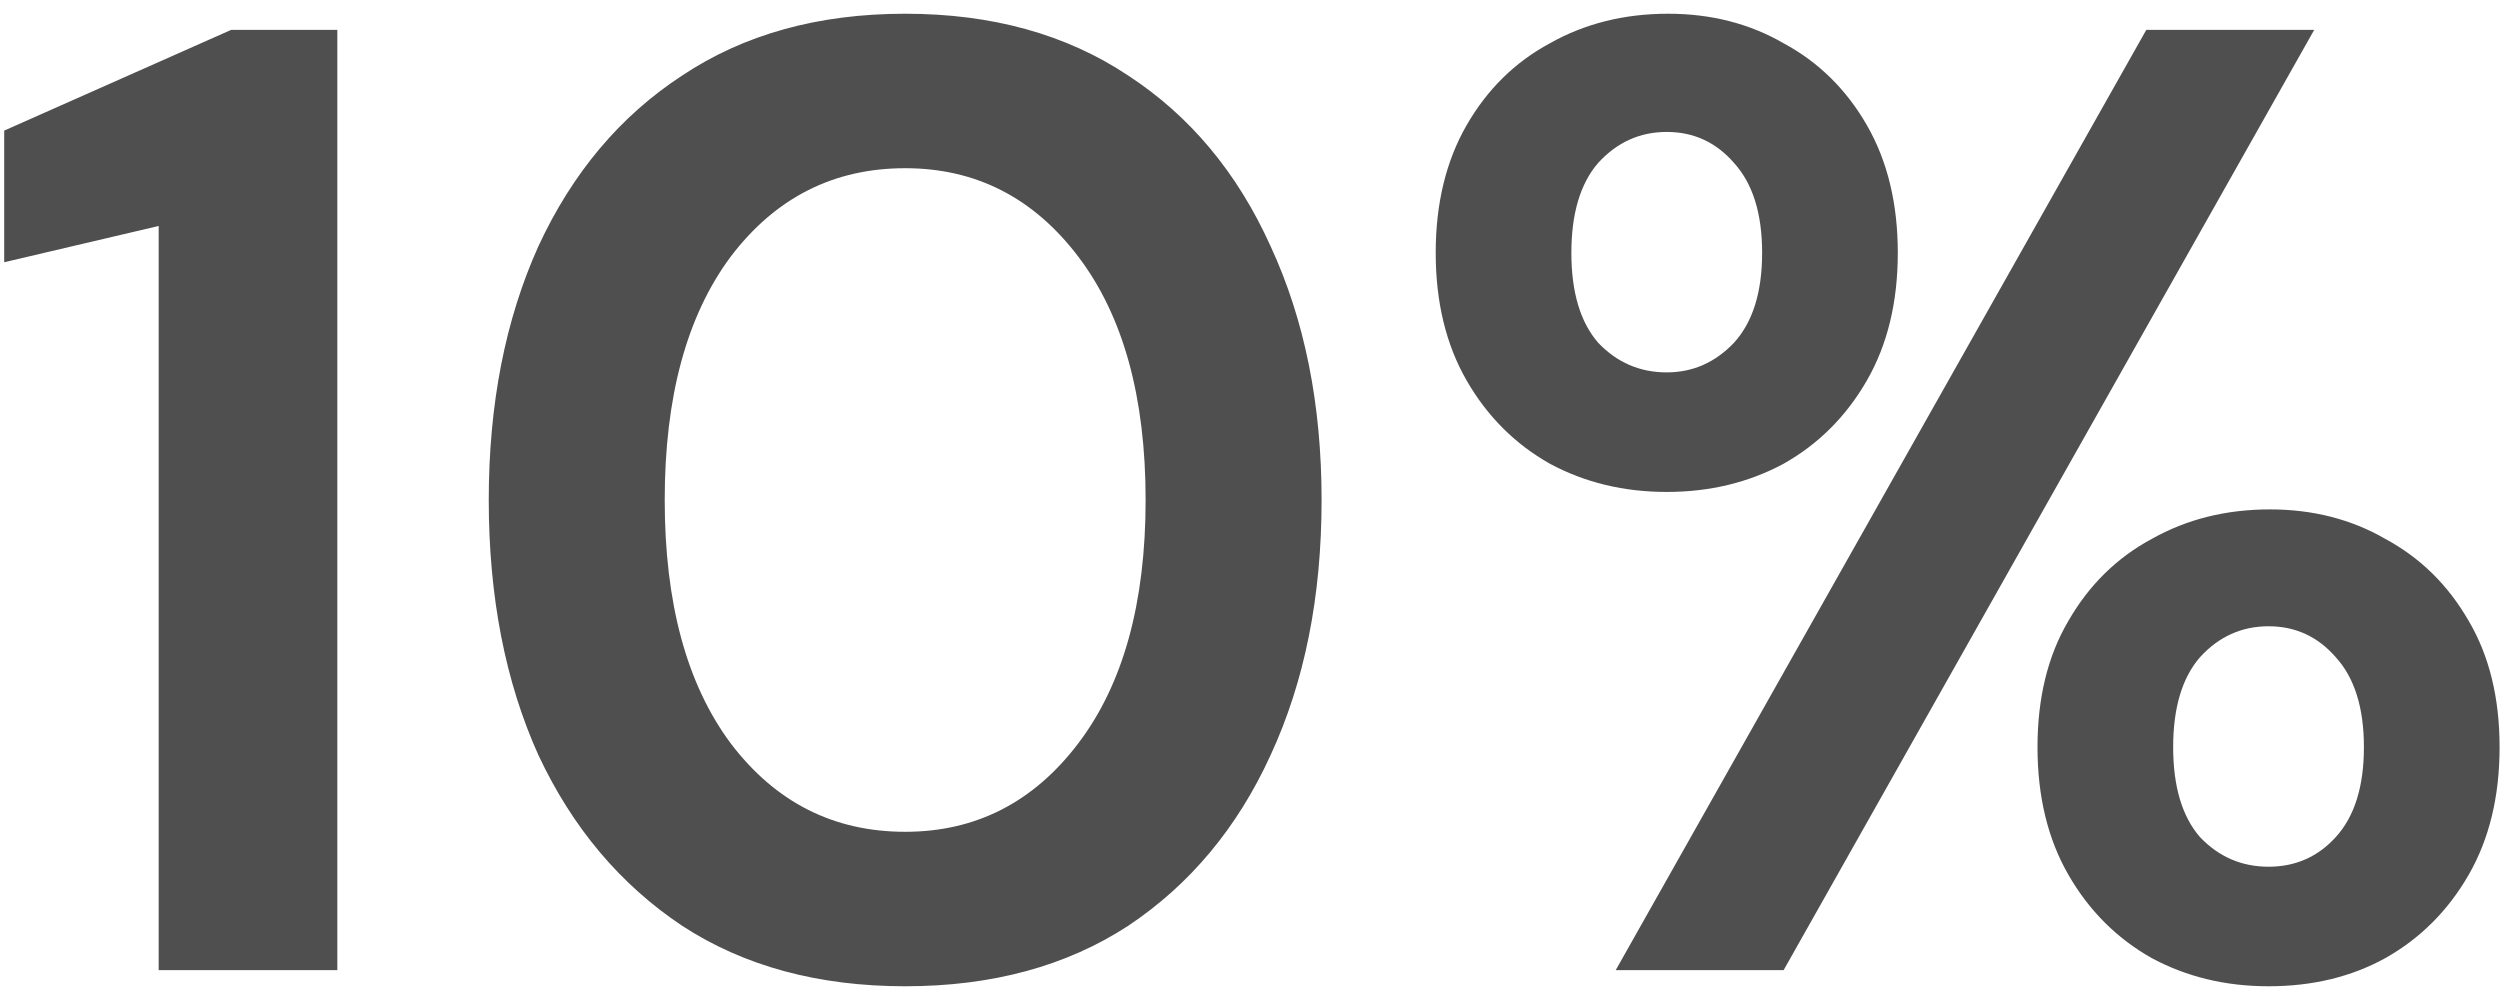 <svg width="134" height="53" viewBox="0 0 134 53" fill="none" xmlns="http://www.w3.org/2000/svg">
<path d="M8.505 52V12.112L0.225 14.056V7L12.393 1.6H18.081V52H8.505ZM48.517 52.864C43.861 52.864 39.877 51.784 36.565 49.624C33.253 47.416 30.685 44.368 28.861 40.48C27.085 36.544 26.197 31.984 26.197 26.8C26.197 21.664 27.085 17.128 28.861 13.192C30.685 9.256 33.253 6.208 36.565 4.048C39.877 1.84 43.861 0.736 48.517 0.736C53.173 0.736 57.157 1.84 60.469 4.048C63.781 6.208 66.325 9.256 68.101 13.192C69.925 17.128 70.837 21.664 70.837 26.8C70.837 31.984 69.925 36.544 68.101 40.48C66.325 44.368 63.781 47.416 60.469 49.624C57.157 51.784 53.173 52.864 48.517 52.864ZM48.517 44.584C52.309 44.584 55.405 43 57.805 39.832C60.205 36.664 61.405 32.32 61.405 26.8C61.405 21.28 60.205 16.936 57.805 13.768C55.405 10.6 52.309 9.016 48.517 9.016C44.677 9.016 41.557 10.6 39.157 13.768C36.805 16.936 35.629 21.28 35.629 26.8C35.629 32.32 36.805 36.664 39.157 39.832C41.557 43 44.677 44.584 48.517 44.584ZM89.338 26.368C87.034 26.368 84.946 25.864 83.074 24.856C81.202 23.8 79.714 22.312 78.61 20.392C77.506 18.472 76.954 16.192 76.954 13.552C76.954 10.912 77.506 8.632 78.61 6.712C79.714 4.792 81.202 3.328 83.074 2.32C84.946 1.264 87.058 0.736 89.41 0.736C91.714 0.736 93.778 1.264 95.602 2.32C97.474 3.328 98.962 4.792 100.066 6.712C101.17 8.632 101.722 10.912 101.722 13.552C101.722 16.192 101.17 18.472 100.066 20.392C98.962 22.312 97.474 23.8 95.602 24.856C93.73 25.864 91.642 26.368 89.338 26.368ZM86.602 52L115.042 1.6H124.042L95.602 52H86.602ZM89.338 19.96C90.73 19.96 91.93 19.432 92.938 18.376C93.946 17.272 94.45 15.664 94.45 13.552C94.45 11.44 93.946 9.832 92.938 8.728C91.978 7.624 90.778 7.072 89.338 7.072C87.898 7.072 86.674 7.624 85.666 8.728C84.706 9.832 84.226 11.44 84.226 13.552C84.226 15.664 84.706 17.272 85.666 18.376C86.674 19.432 87.898 19.96 89.338 19.96ZM121.594 52.864C119.29 52.864 117.202 52.36 115.33 51.352C113.458 50.296 111.97 48.808 110.866 46.888C109.762 44.968 109.21 42.688 109.21 40.048C109.21 37.408 109.762 35.152 110.866 33.28C111.97 31.36 113.458 29.896 115.33 28.888C117.202 27.832 119.314 27.304 121.666 27.304C123.97 27.304 126.034 27.832 127.858 28.888C129.73 29.896 131.218 31.36 132.322 33.28C133.426 35.152 133.978 37.408 133.978 40.048C133.978 42.688 133.426 44.968 132.322 46.888C131.218 48.808 129.73 50.296 127.858 51.352C126.034 52.36 123.946 52.864 121.594 52.864ZM121.594 46.456C123.034 46.456 124.234 45.928 125.194 44.872C126.202 43.768 126.706 42.16 126.706 40.048C126.706 37.936 126.202 36.328 125.194 35.224C124.234 34.12 123.034 33.568 121.594 33.568C120.154 33.568 118.93 34.12 117.922 35.224C116.962 36.328 116.482 37.936 116.482 40.048C116.482 42.16 116.962 43.768 117.922 44.872C118.93 45.928 120.154 46.456 121.594 46.456Z" fill="#4F4F4F"/>
</svg>

